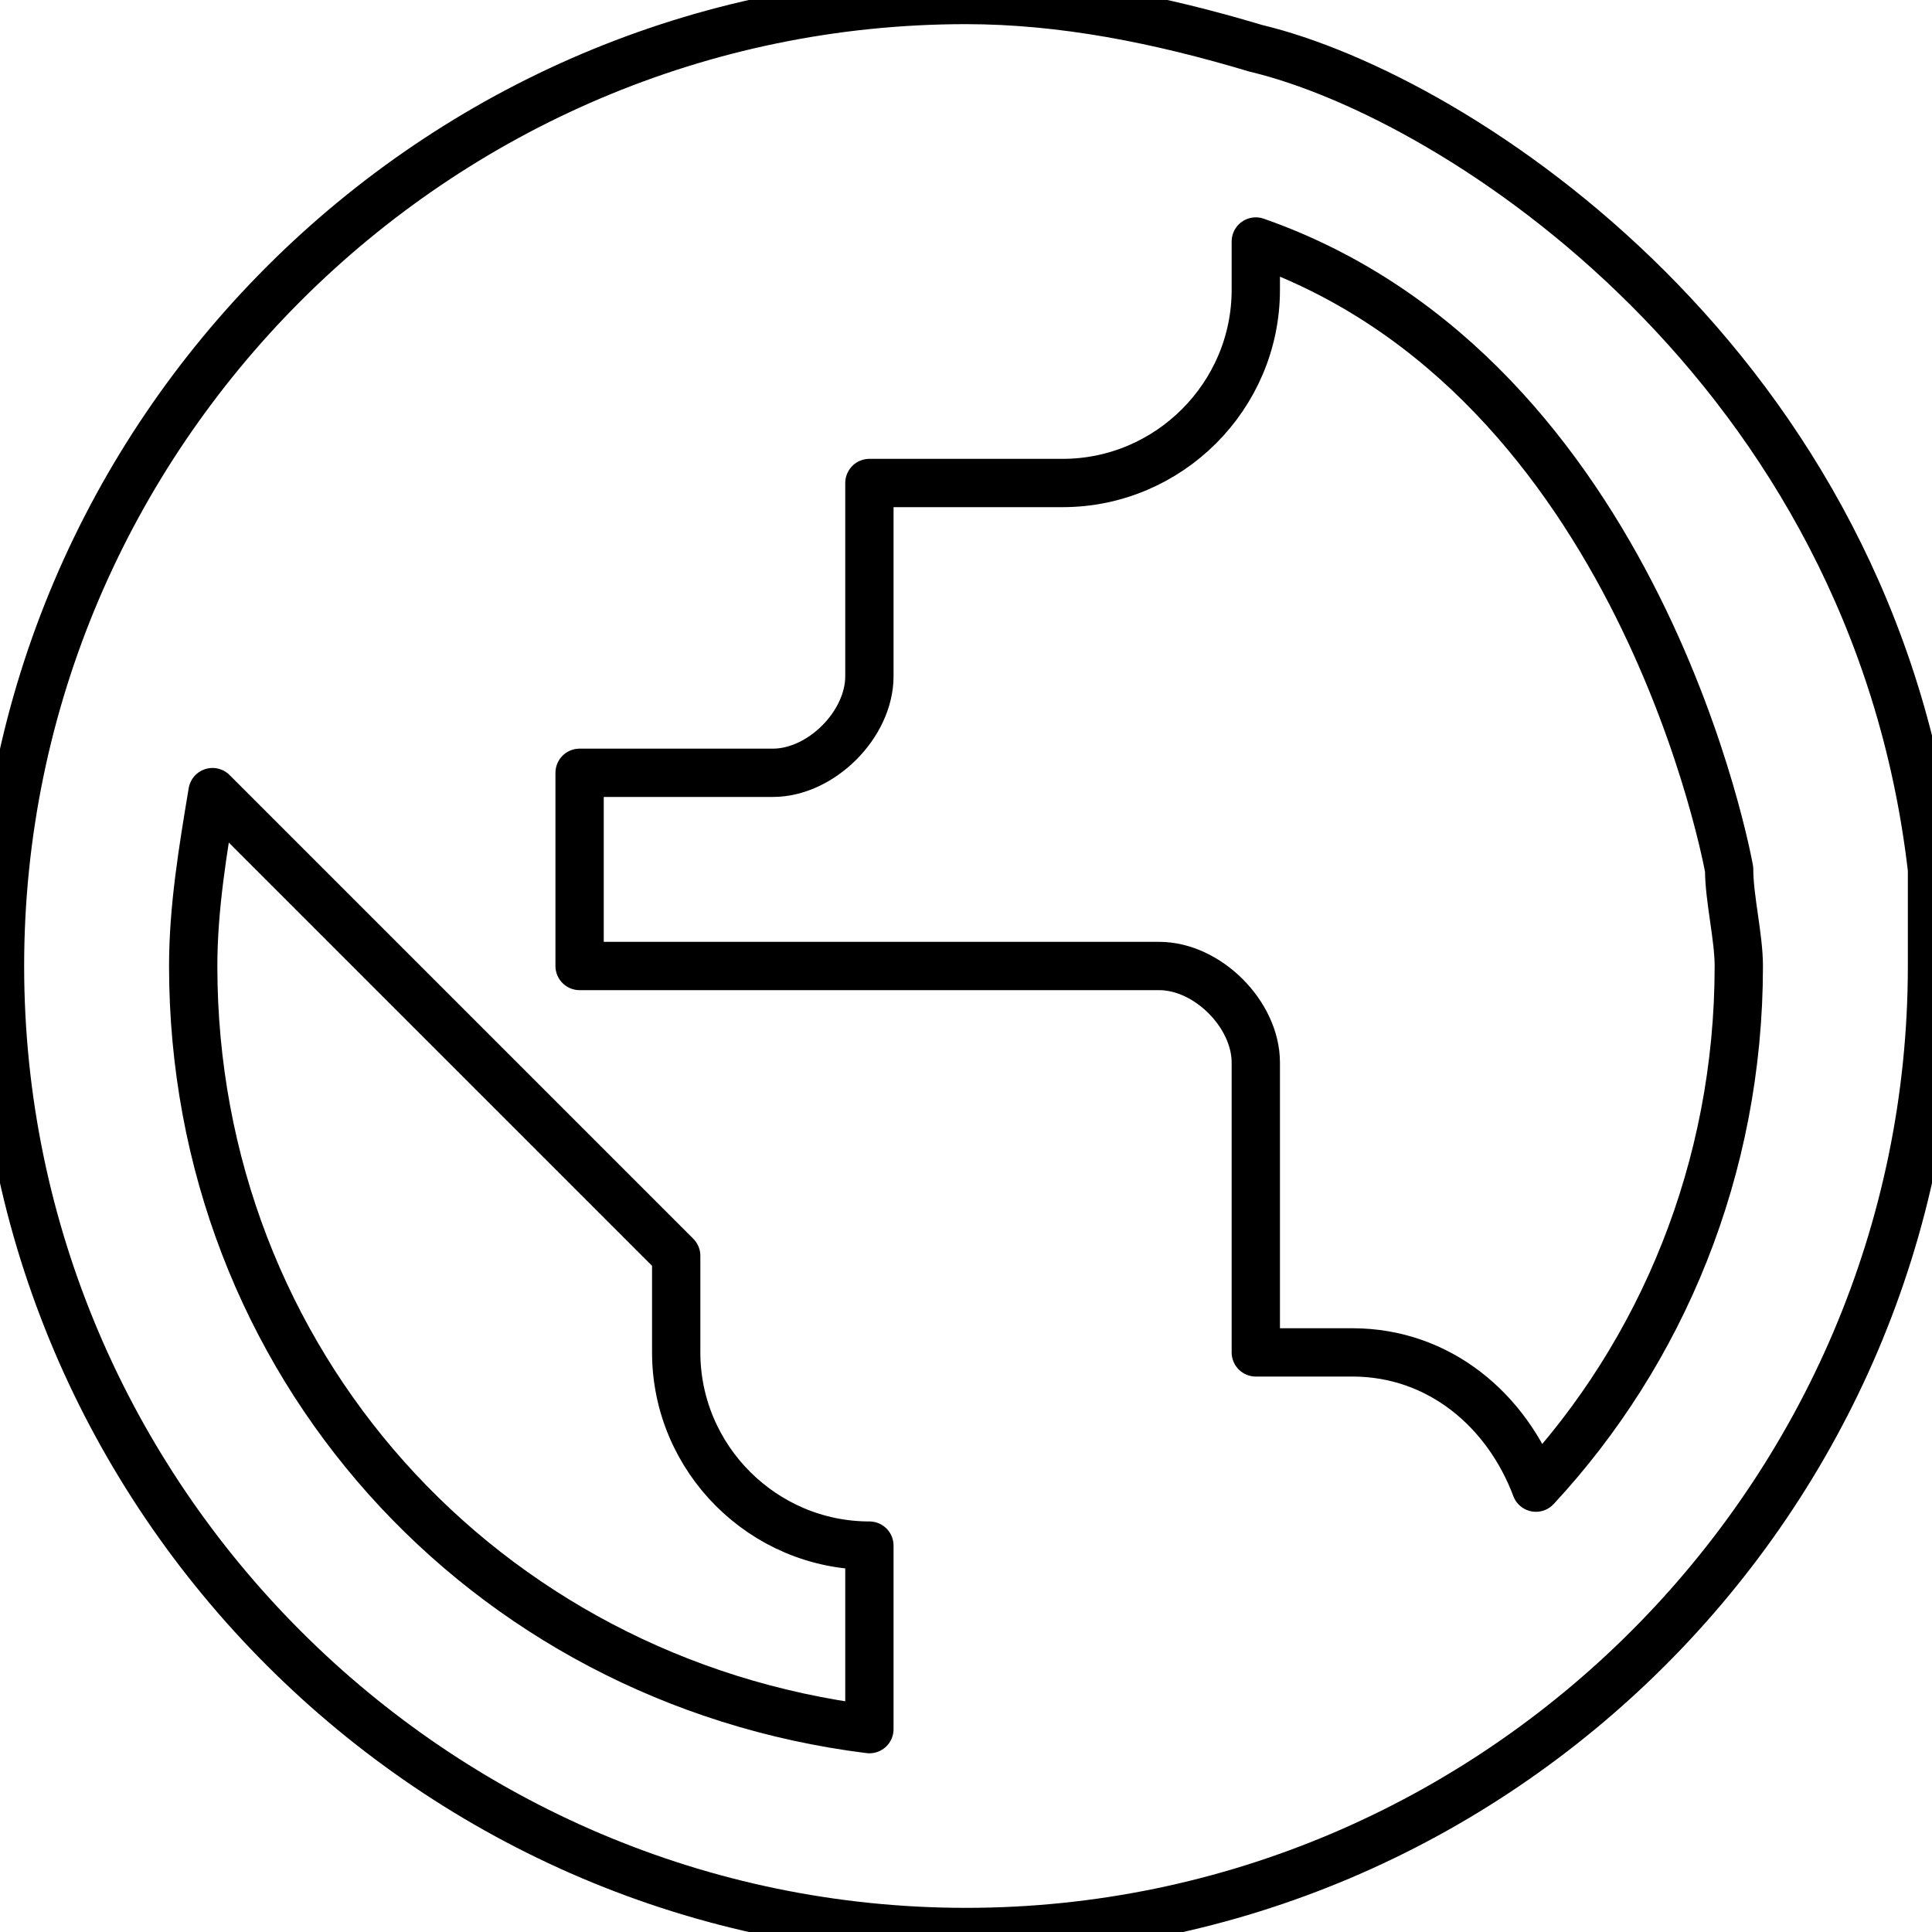 <?xml version="1.0" encoding="utf-8"?>
<!-- Generator: Adobe Illustrator 21.1.0, SVG Export Plug-In . SVG Version: 6.00 Build 0)  -->
<svg version="1.1" id="Layer_1" xmlns="http://www.w3.org/2000/svg" xmlns:xlink="http://www.w3.org/1999/xlink" x="0px" y="0px"
	 viewBox="0 0 20 20" style="enable-background:new 0 0 20 20;" xml:space="preserve">
<style type="text/css">
	.st0{fill:none;stroke:#000000;stroke-width:0.5;stroke-linecap:round;stroke-linejoin:round;stroke-miterlimit:10;}
	.st1{fill:none;stroke:#000000;stroke-miterlimit:10;}
	.st2{fill:none;stroke:#000000;stroke-width:0.5;stroke-miterlimit:10;}
</style>
<path class="st0" d="M20,9c-0.6-5.2-4.9-8-7-8.5C12,0.2,11,0,10,0C4.5,0,0,4.5,0,10s4.5,10,10,10s10-4.5,10-10C20,9.7,20,9.3,20,9z
	 M9,17.9c-4-0.5-7-3.8-7-7.9c0-0.6,0.1-1.2,0.2-1.8L7,13v1c0,1.1,0.9,2,2,2V17.9z M15.9,15.4c-0.3-0.8-1-1.4-1.9-1.4h-1v-3
	c0-0.5-0.5-1-1-1H6V8h2c0.5,0,1-0.5,1-1V5h2c1.1,0,2-0.9,2-2V2.5C17,3.9,17.9,9,17.9,9c0,0.3,0.1,0.7,0.1,1
	C18,12.1,17.2,14,15.9,15.4z"/>
</svg>
